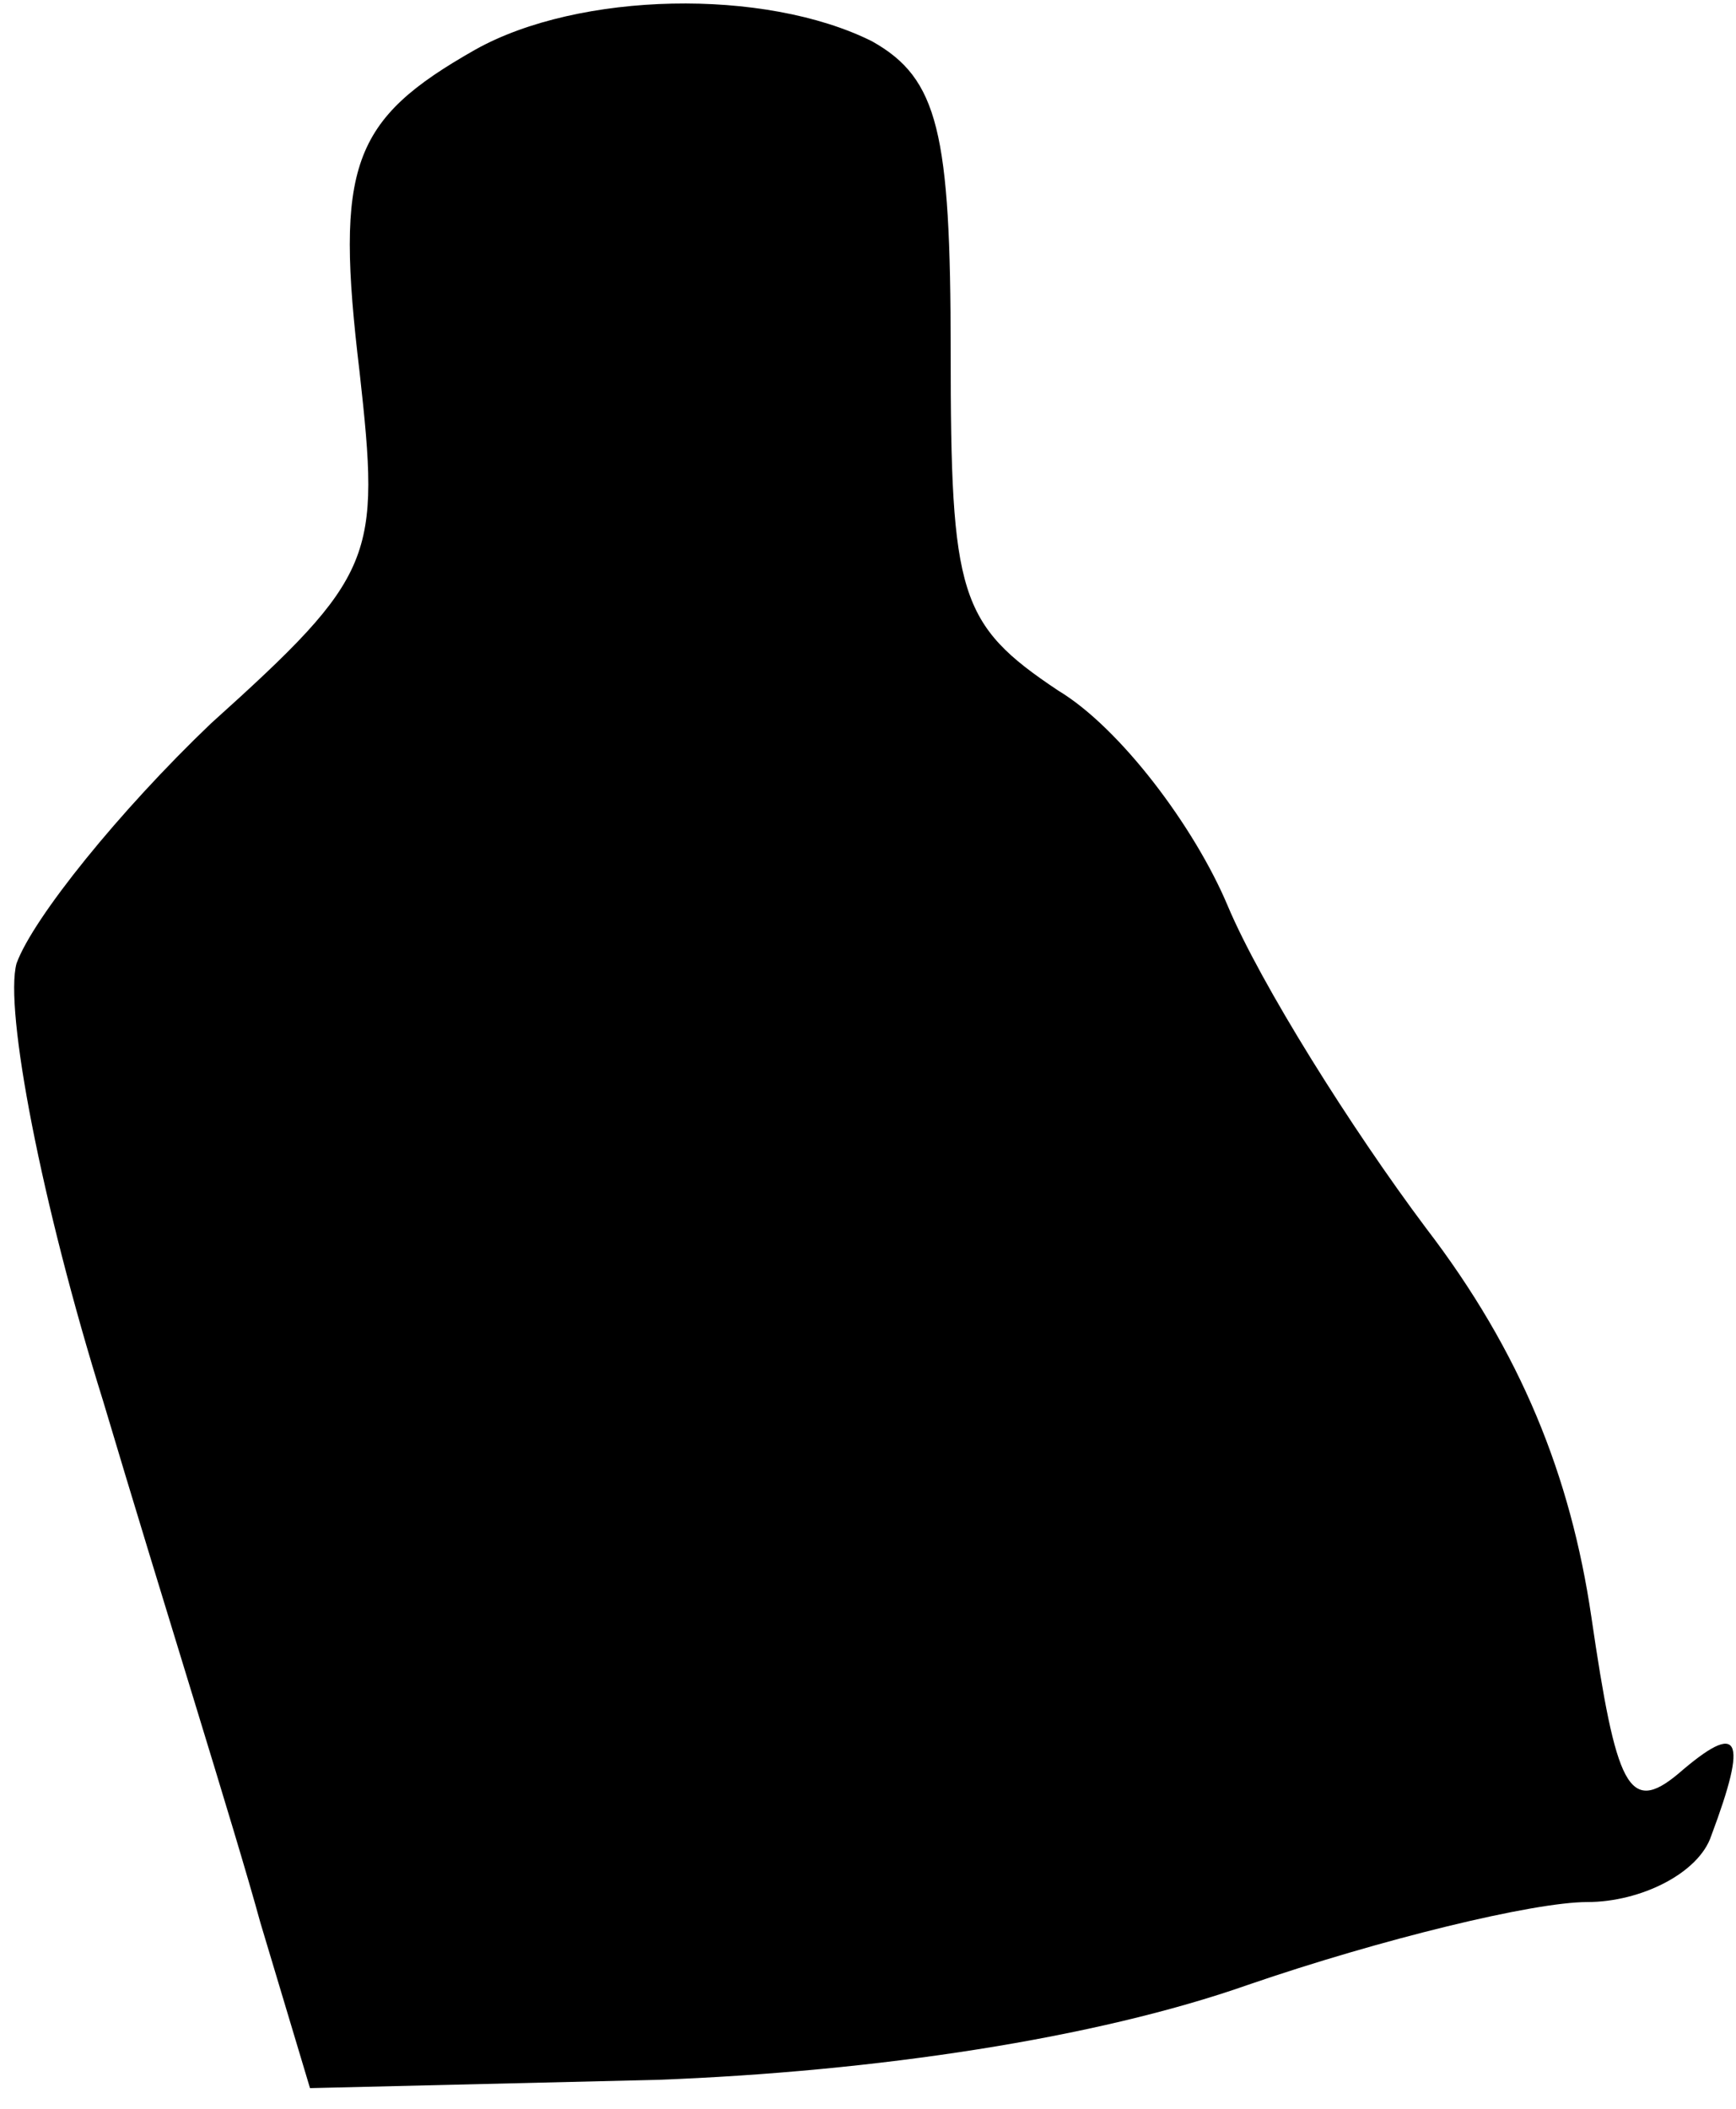 <?xml version="1.0" standalone="no"?>
<!DOCTYPE svg PUBLIC "-//W3C//DTD SVG 20010904//EN"
 "http://www.w3.org/TR/2001/REC-SVG-20010904/DTD/svg10.dtd">
<svg version="1.0" xmlns="http://www.w3.org/2000/svg"
 width="42pt" height="51pt" viewBox="0 0 42 51"
 preserveAspectRatio="xMidYMid meet">
<g transform="translate(0,51) scale(0.1,-0.1)"
fill="#000000" stroke="none">
<path fill="#000000" stroke="none" d="M115 498 c-30 -17 -34 -28 -28 -78 5
-45 4 -49 -36 -85 -22 -21 -43 -47 -47 -58 -3 -11 6 -58 21 -106 14 -47 32
-104 38 -126 l12 -40 84 2 c53 2 106 10 143 23 32 11 69 20 82 20 13 0 27 7
30 16 9 24 7 28 -8 15 -12 -10 -15 -3 -21 38 -5 34 -17 64 -40 94 -18 24 -40
59 -48 78 -8 19 -26 43 -41 52 -24 16 -26 23 -26 82 0 53 -3 66 -19 75 -26 13
-71 12 -96 -2z"/>
</g>
</svg>
